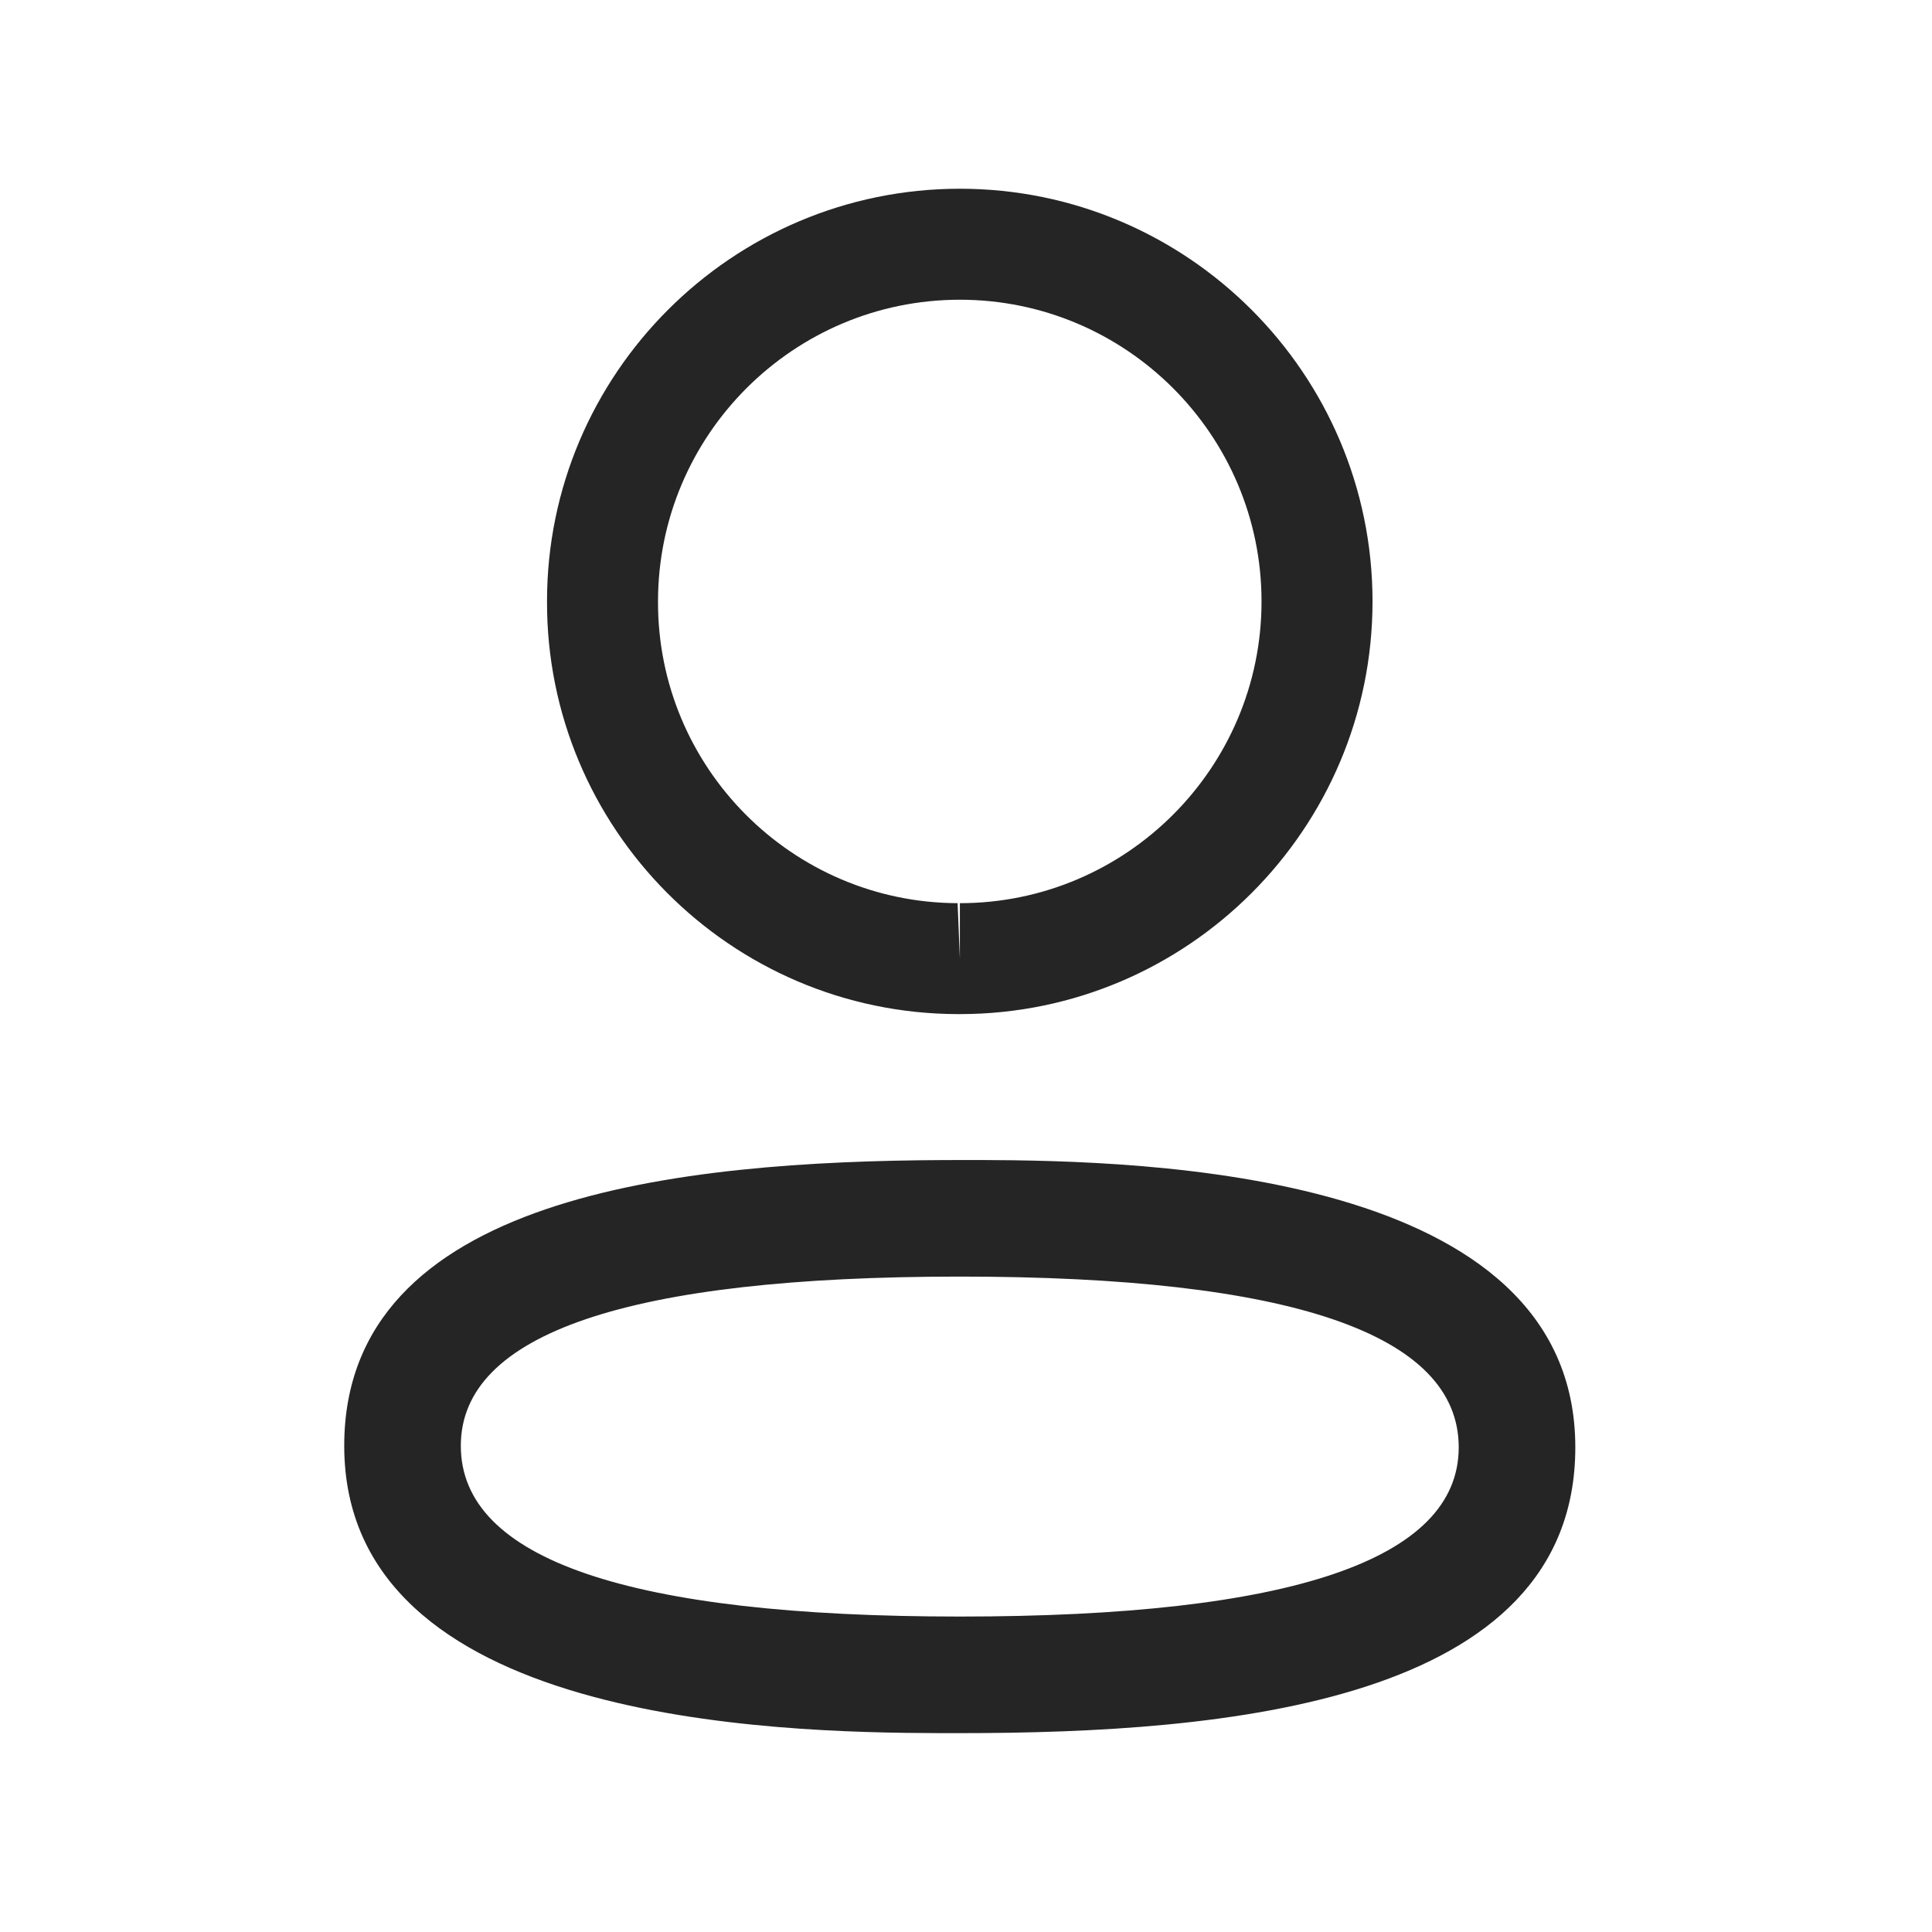 <svg width="29" height="29" viewBox="0 0 29 29" fill="none" xmlns="http://www.w3.org/2000/svg">
<path fill-rule="evenodd" clip-rule="evenodd" d="M23.646 21.725C23.646 25.571 18.373 26.015 14.408 26.015L14.124 26.015C11.597 26.009 5.167 25.849 5.167 21.702C5.167 17.935 10.228 17.432 14.163 17.413L14.691 17.412C17.218 17.419 23.646 17.578 23.646 21.725ZM14.408 19.162C9.437 19.162 6.917 20.016 6.917 21.702C6.917 23.403 9.437 24.265 14.408 24.265C19.378 24.265 21.896 23.411 21.896 21.725C21.896 20.024 19.378 19.162 14.408 19.162ZM14.408 2.833C17.824 2.833 20.602 5.612 20.602 9.028C20.602 12.444 17.824 15.222 14.408 15.222H14.37C10.961 15.211 8.2 12.431 8.211 9.024C8.211 5.612 10.991 2.833 14.408 2.833ZM14.408 4.499C11.91 4.499 9.877 6.53 9.877 9.028C9.869 11.518 11.886 13.548 14.374 13.557L14.408 14.39V13.557C16.904 13.557 18.936 11.525 18.936 9.028C18.936 6.53 16.904 4.499 14.408 4.499Z" fill="#252525"/>
</svg>

